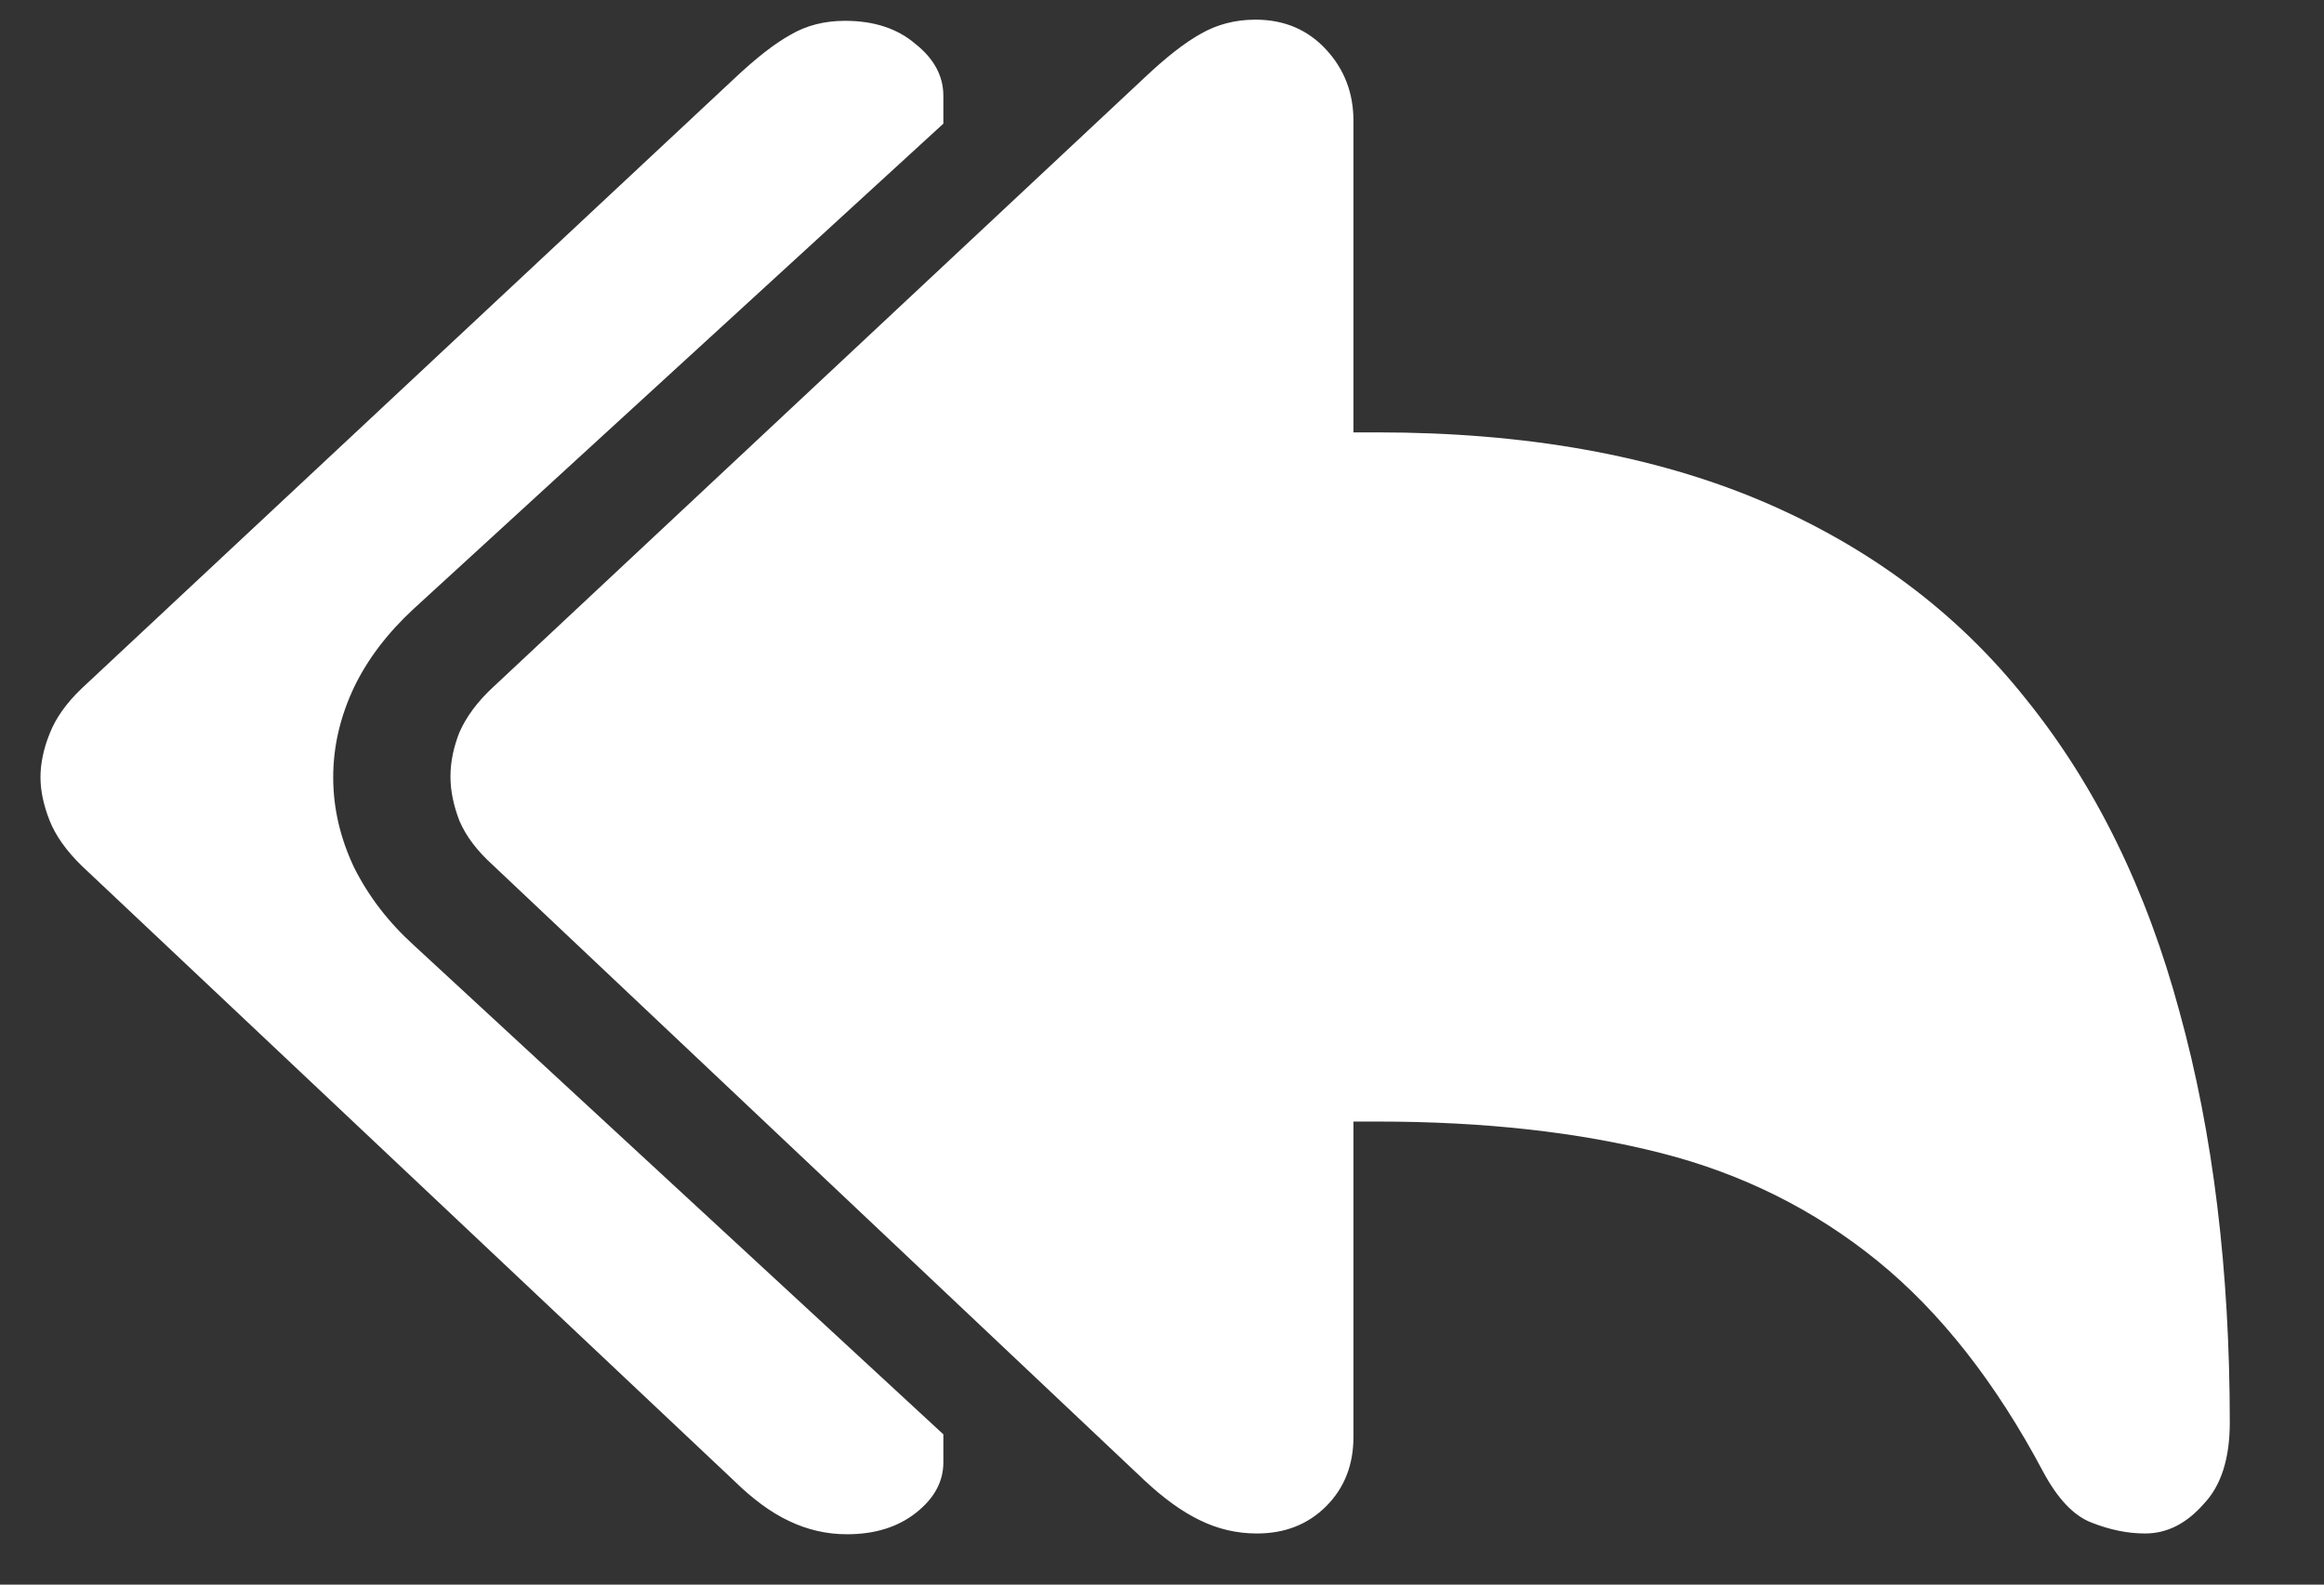 <?xml version="1.0" encoding="UTF-8"?>
<svg xmlns="http://www.w3.org/2000/svg" xmlns:xlink="http://www.w3.org/1999/xlink" width="24" height="16.364" viewBox="0 0 24 16.364" version="1.1">
<rect x="0" y="0" width="24" height="16.364" fill="#333333" stroke="none"/>
<g id="surface1">
<path style=" stroke:none;fill-rule:nonzero;fill:rgb(100%,100%,100%);fill-opacity:1;" d="M 12.98 15.836 C 13.27 15.836 13.508 15.742 13.695 15.555 C 13.883 15.367 13.977 15.129 13.977 14.84 L 13.977 11.582 L 14.223 11.582 C 15.328 11.582 16.301 11.691 17.148 11.906 C 17.996 12.121 18.742 12.496 19.391 13.023 C 20.035 13.547 20.609 14.273 21.102 15.203 C 21.25 15.477 21.414 15.652 21.598 15.723 C 21.785 15.797 21.969 15.836 22.152 15.836 C 22.379 15.836 22.578 15.734 22.754 15.535 C 22.938 15.344 23.027 15.062 23.027 14.691 C 23.027 13.121 22.855 11.703 22.508 10.449 C 22.168 9.188 21.641 8.109 20.922 7.219 C 20.215 6.328 19.301 5.645 18.188 5.172 C 17.078 4.703 15.758 4.465 14.223 4.465 L 13.977 4.465 L 13.977 1.246 C 13.977 0.961 13.883 0.715 13.695 0.512 C 13.508 0.309 13.266 0.203 12.965 0.203 C 12.754 0.203 12.566 0.254 12.402 0.348 C 12.234 0.441 12.039 0.594 11.812 0.809 L 5.09 7.098 C 4.93 7.246 4.816 7.402 4.746 7.559 C 4.684 7.715 4.652 7.867 4.652 8.02 C 4.652 8.168 4.684 8.32 4.746 8.48 C 4.816 8.641 4.93 8.789 5.09 8.934 L 11.812 15.281 C 12.016 15.473 12.211 15.613 12.391 15.699 C 12.574 15.789 12.77 15.836 12.98 15.836 Z M 8.746 15.844 C 9.035 15.844 9.273 15.77 9.461 15.621 C 9.648 15.473 9.742 15.301 9.742 15.102 L 9.742 14.812 L 4.27 9.758 C 4.008 9.52 3.805 9.254 3.656 8.957 C 3.516 8.66 3.441 8.352 3.441 8.027 C 3.441 7.703 3.516 7.395 3.656 7.098 C 3.797 6.805 4.004 6.535 4.27 6.289 L 9.742 1.277 L 9.742 0.988 C 9.742 0.785 9.645 0.605 9.453 0.453 C 9.266 0.293 9.023 0.215 8.727 0.215 C 8.516 0.215 8.328 0.262 8.164 0.359 C 8 0.449 7.805 0.602 7.578 0.816 L 0.844 7.109 C 0.684 7.262 0.574 7.418 0.512 7.578 C 0.449 7.734 0.418 7.887 0.418 8.027 C 0.418 8.164 0.449 8.312 0.512 8.473 C 0.574 8.629 0.684 8.785 0.844 8.941 L 7.578 15.289 C 7.777 15.484 7.965 15.621 8.148 15.707 C 8.336 15.797 8.535 15.844 8.746 15.844 Z M 8.746 15.844 "/>
</g>
</svg>
